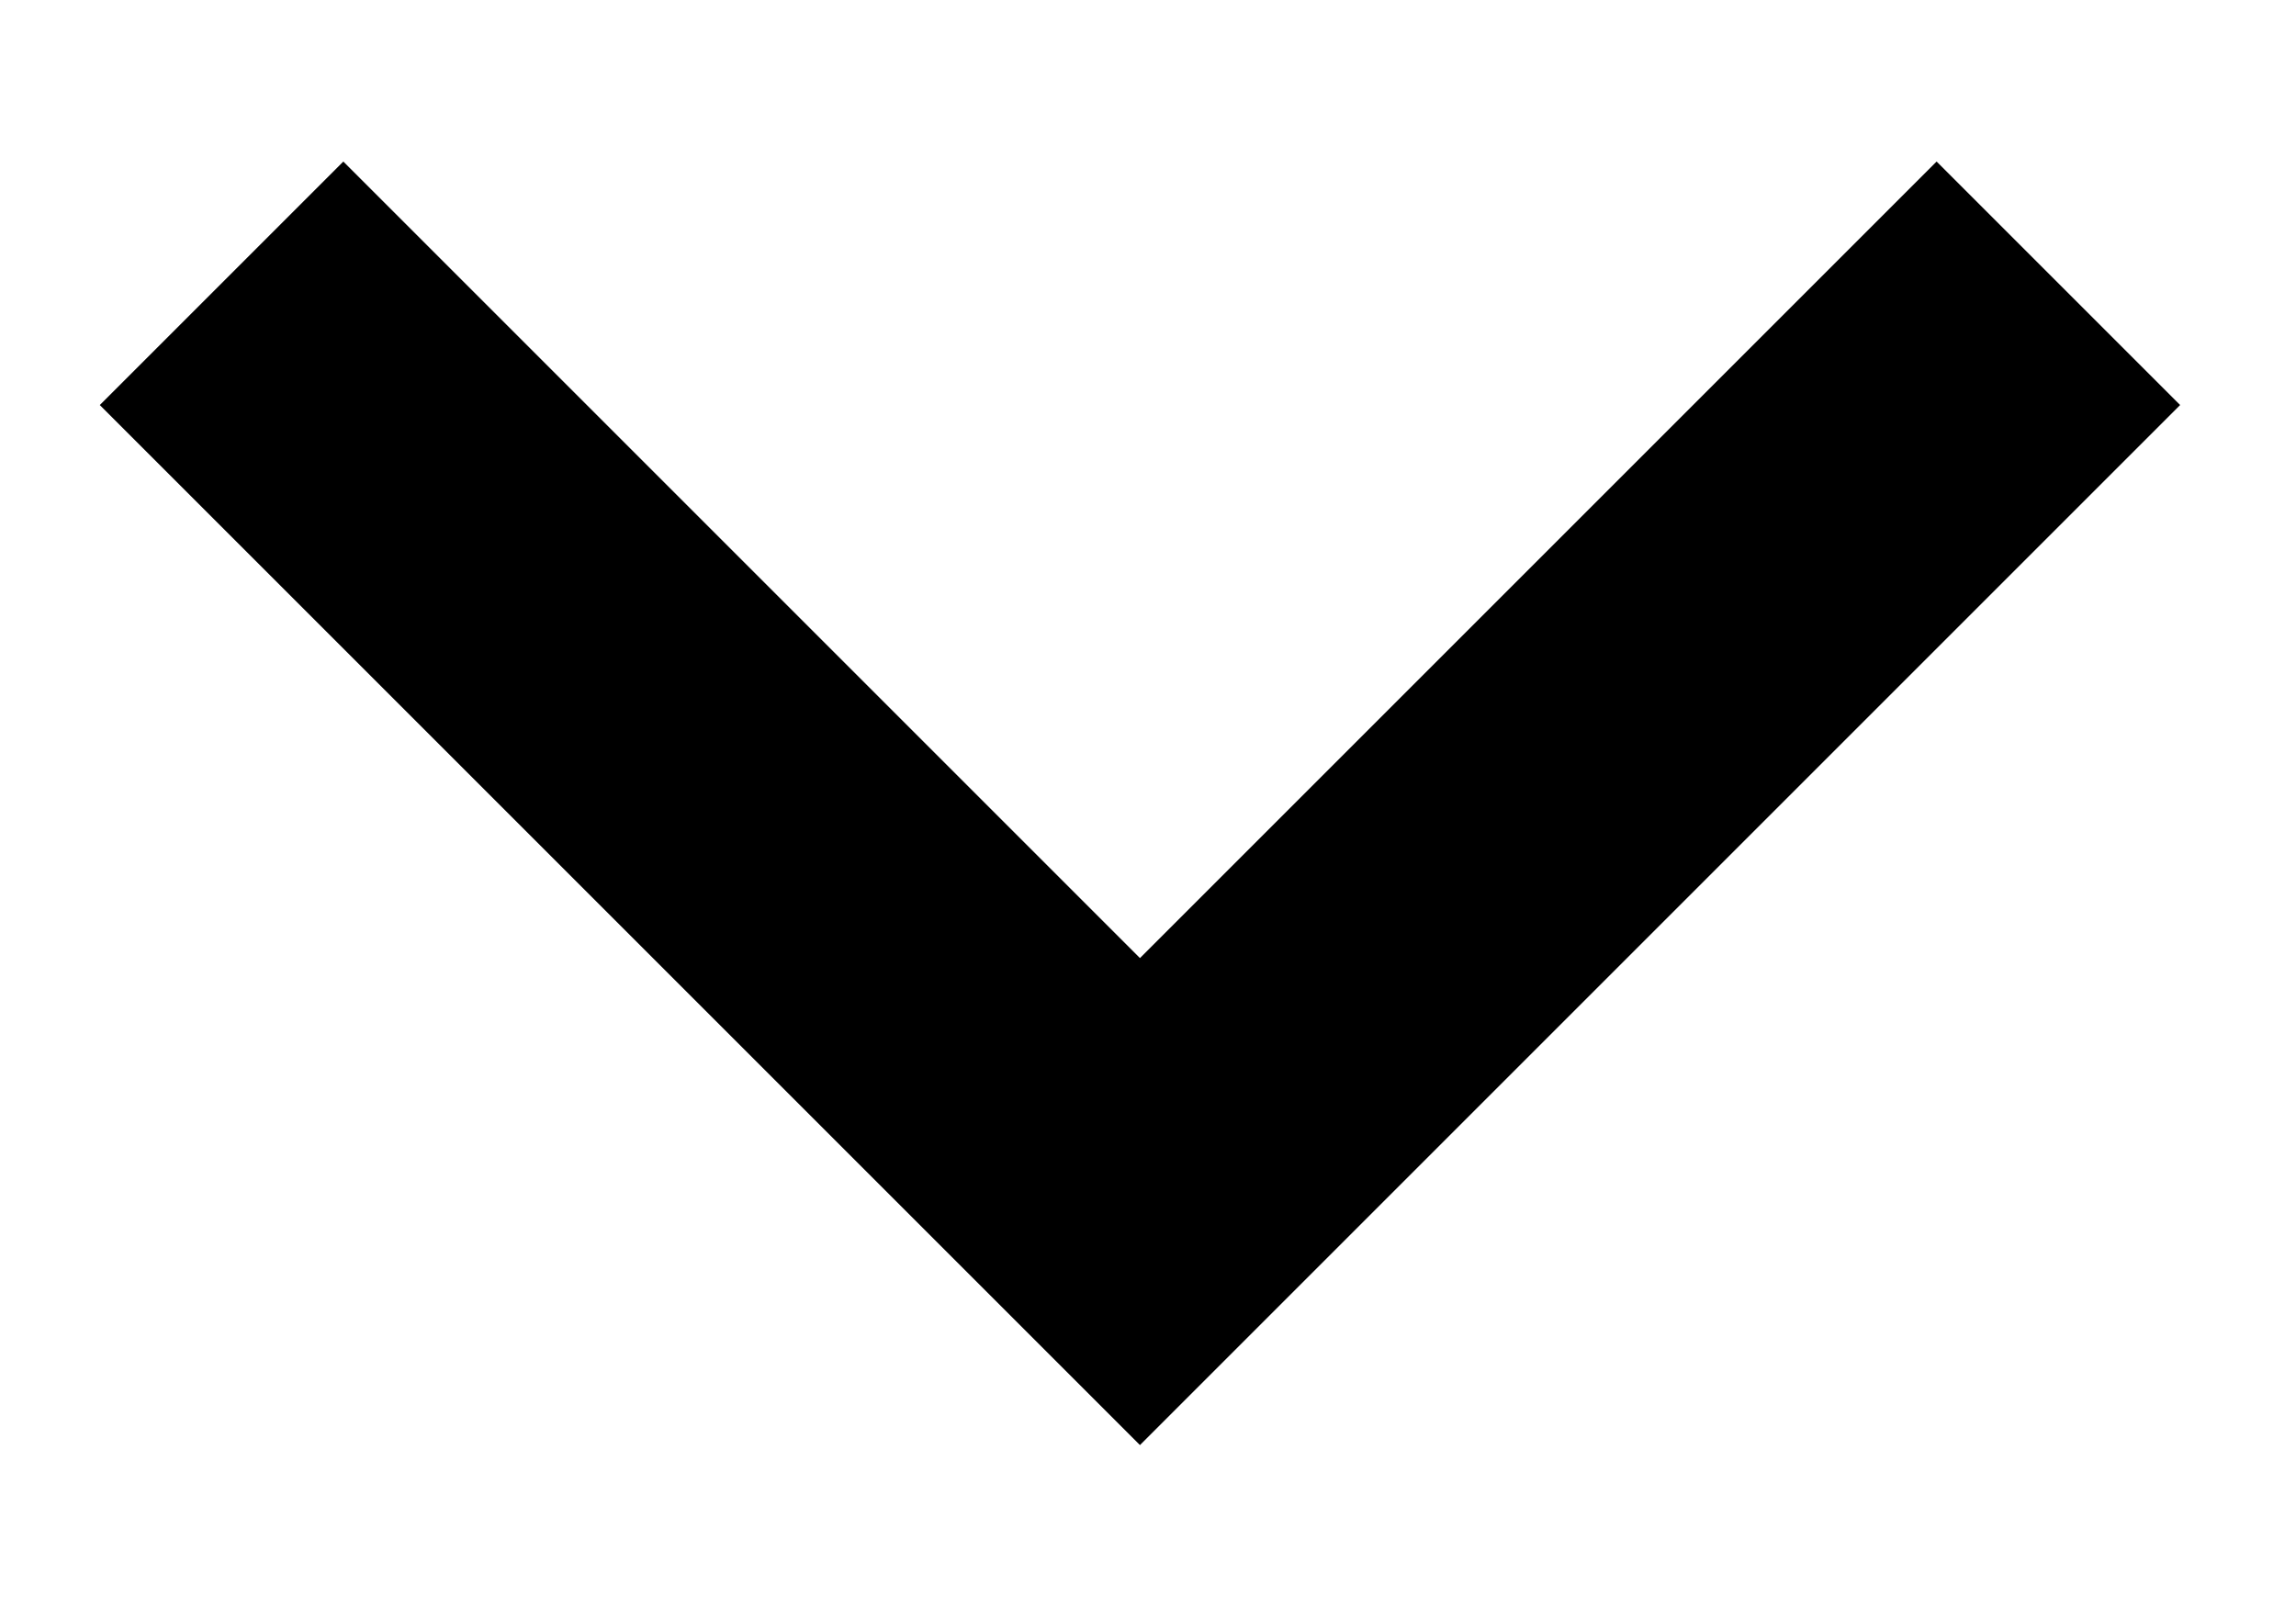 <svg width="10" height="7" viewBox="0 0 10 7" fill="none" xmlns="http://www.w3.org/2000/svg">
<g id="elements">
<path id="Vector" d="M0.965 1.234L4.965 5.234L8.965 1.234" stroke="#000000" stroke-width="1.5" stroke-miterlimit="16"/>
</g>
</svg> 